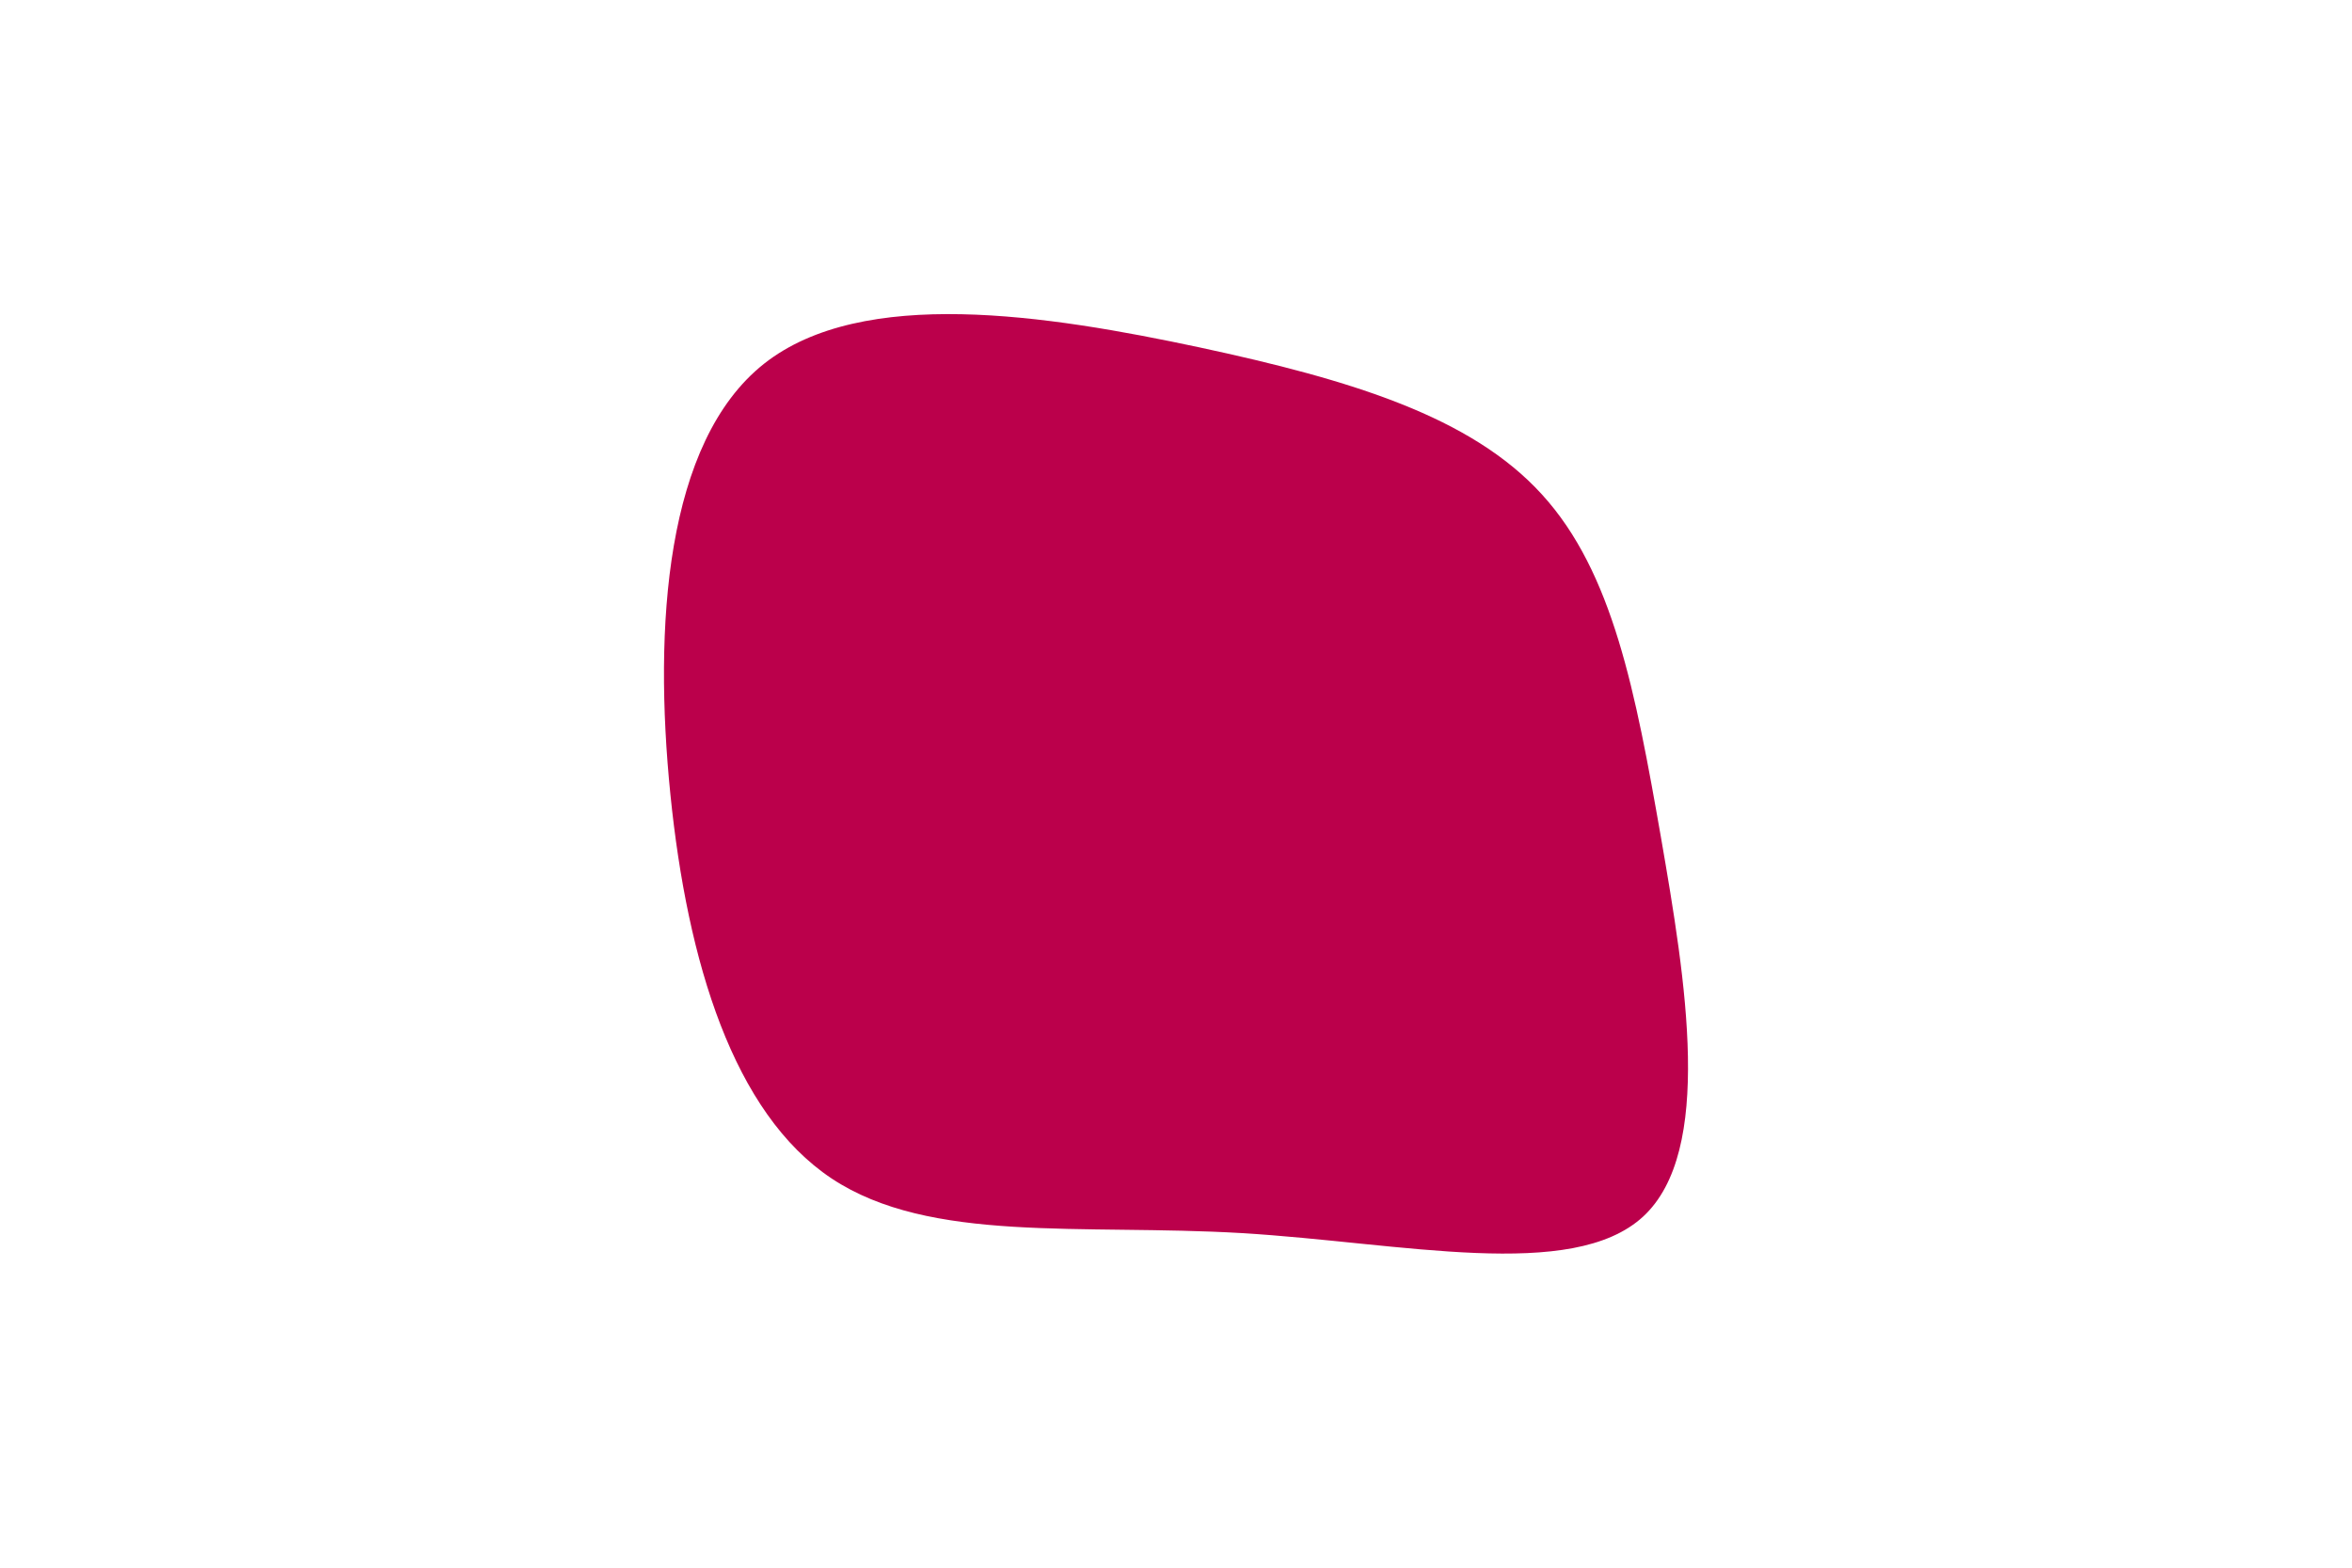<svg id="visual" viewBox="0 0 900 600" width="900" height="600" xmlns="http://www.w3.org/2000/svg" xmlns:xlink="http://www.w3.org/1999/xlink" version="1.1"><g transform="translate(471.429 310.542)"><path d="M118.6 -121.3C145.8 -91.5 154.4 -45.7 164.1 9.7C173.7 65.1 184.4 130.1 157.3 155.1C130.1 180.1 65.1 165.1 3.7 161.4C-57.7 157.8 -115.5 165.5 -153.2 140.5C-190.8 115.5 -208.4 57.7 -214.9 -6.5C-221.4 -70.7 -216.8 -141.4 -179.1 -171.3C-141.4 -201.1 -70.7 -190 -12.5 -177.6C45.7 -165.1 91.5 -151.1 118.6 -121.3" fill="#BB004B"></path></g></svg>